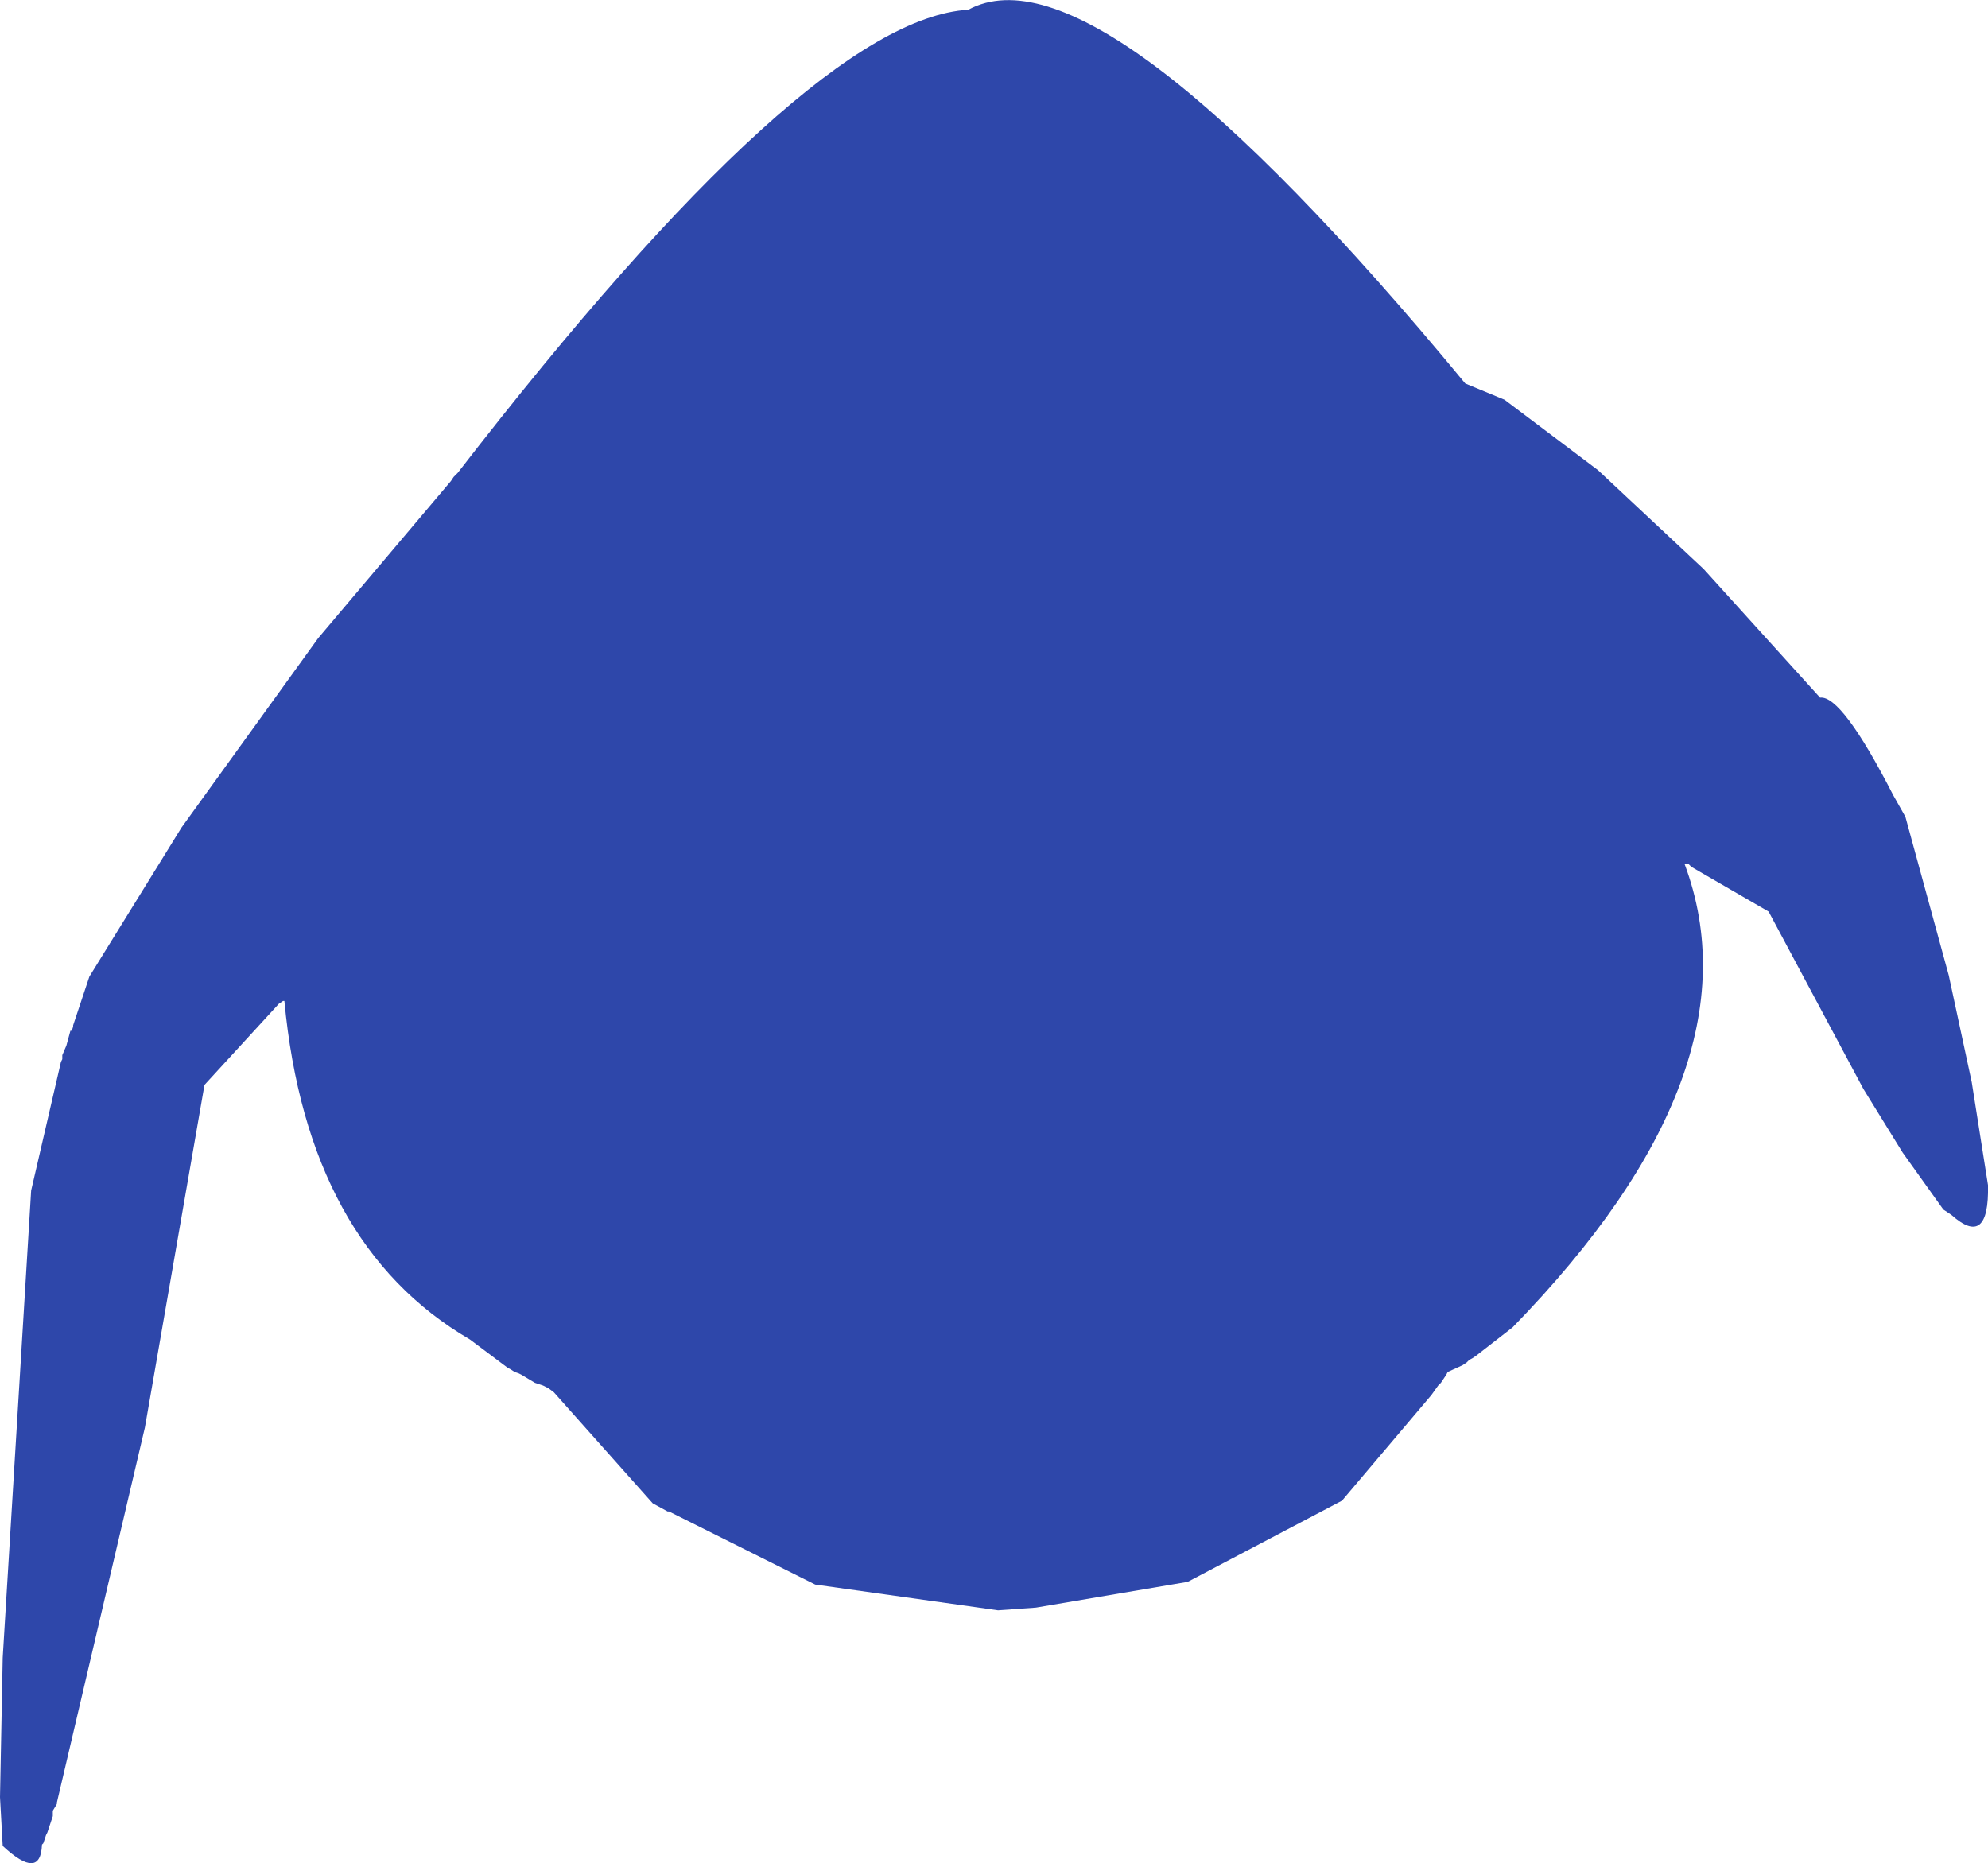 <?xml version="1.0" encoding="UTF-8" standalone="no"?>
<svg xmlns:ffdec="https://www.free-decompiler.com/flash" xmlns:xlink="http://www.w3.org/1999/xlink" ffdec:objectType="shape" height="344.0px" width="367.0px" xmlns="http://www.w3.org/2000/svg">
  <g transform="matrix(1.0, 0.0, 0.0, 1.0, 182.25, 126.8)">
    <path d="M95.5 -53.0 L112.75 -40.0 132.25 -21.75 153.75 2.0 Q157.75 1.5 167.25 20.0 L169.5 24.0 177.5 53.25 181.75 73.0 184.75 92.0 Q185.0 103.75 178.0 97.5 L176.5 96.5 169.0 86.0 161.75 74.25 144.25 41.5 130.0 33.25 129.5 32.75 128.75 32.75 Q143.0 71.0 97.0 118.25 L90.25 123.5 89.5 124.0 89.0 124.25 88.5 124.75 87.75 125.25 85.0 126.5 84.75 127.0 83.75 128.5 83.25 129.0 82.0 130.75 65.5 150.25 37.0 165.25 9.0 170.0 2.0 170.5 -31.75 165.75 -58.75 152.25 -59.0 152.25 -61.75 150.75 -80.0 130.25 -81.0 129.5 -82.0 129.0 -83.5 128.5 -86.0 127.0 -86.5 126.75 -87.25 126.5 -88.0 126.0 -88.5 125.75 -95.5 120.5 Q-125.5 103.0 -129.75 58.0 L-130.0 58.0 -130.75 58.5 -144.5 73.5 -155.5 136.75 -171.75 206.0 -171.75 206.25 -172.5 207.5 -172.5 208.5 -173.5 211.5 -173.75 212.0 -174.25 213.5 -174.5 213.75 Q-174.75 220.5 -181.75 214.0 L-182.25 205.0 -181.75 179.25 -176.5 93.0 -171.0 69.25 -170.75 68.75 -170.75 68.0 -170.0 66.25 -169.25 63.5 -169.0 63.5 -168.75 62.75 -168.75 62.5 -165.75 53.5 -148.75 26.0 -123.5 -9.0 -99.0 -38.0 -98.5 -38.75 -97.75 -39.5 Q-33.0 -123.25 -3.5 -125.0 20.5 -138.0 88.25 -56.0 L95.5 -53.0" fill="#2e47aa" fill-rule="evenodd" stroke="none"/>
  </g>
</svg>
